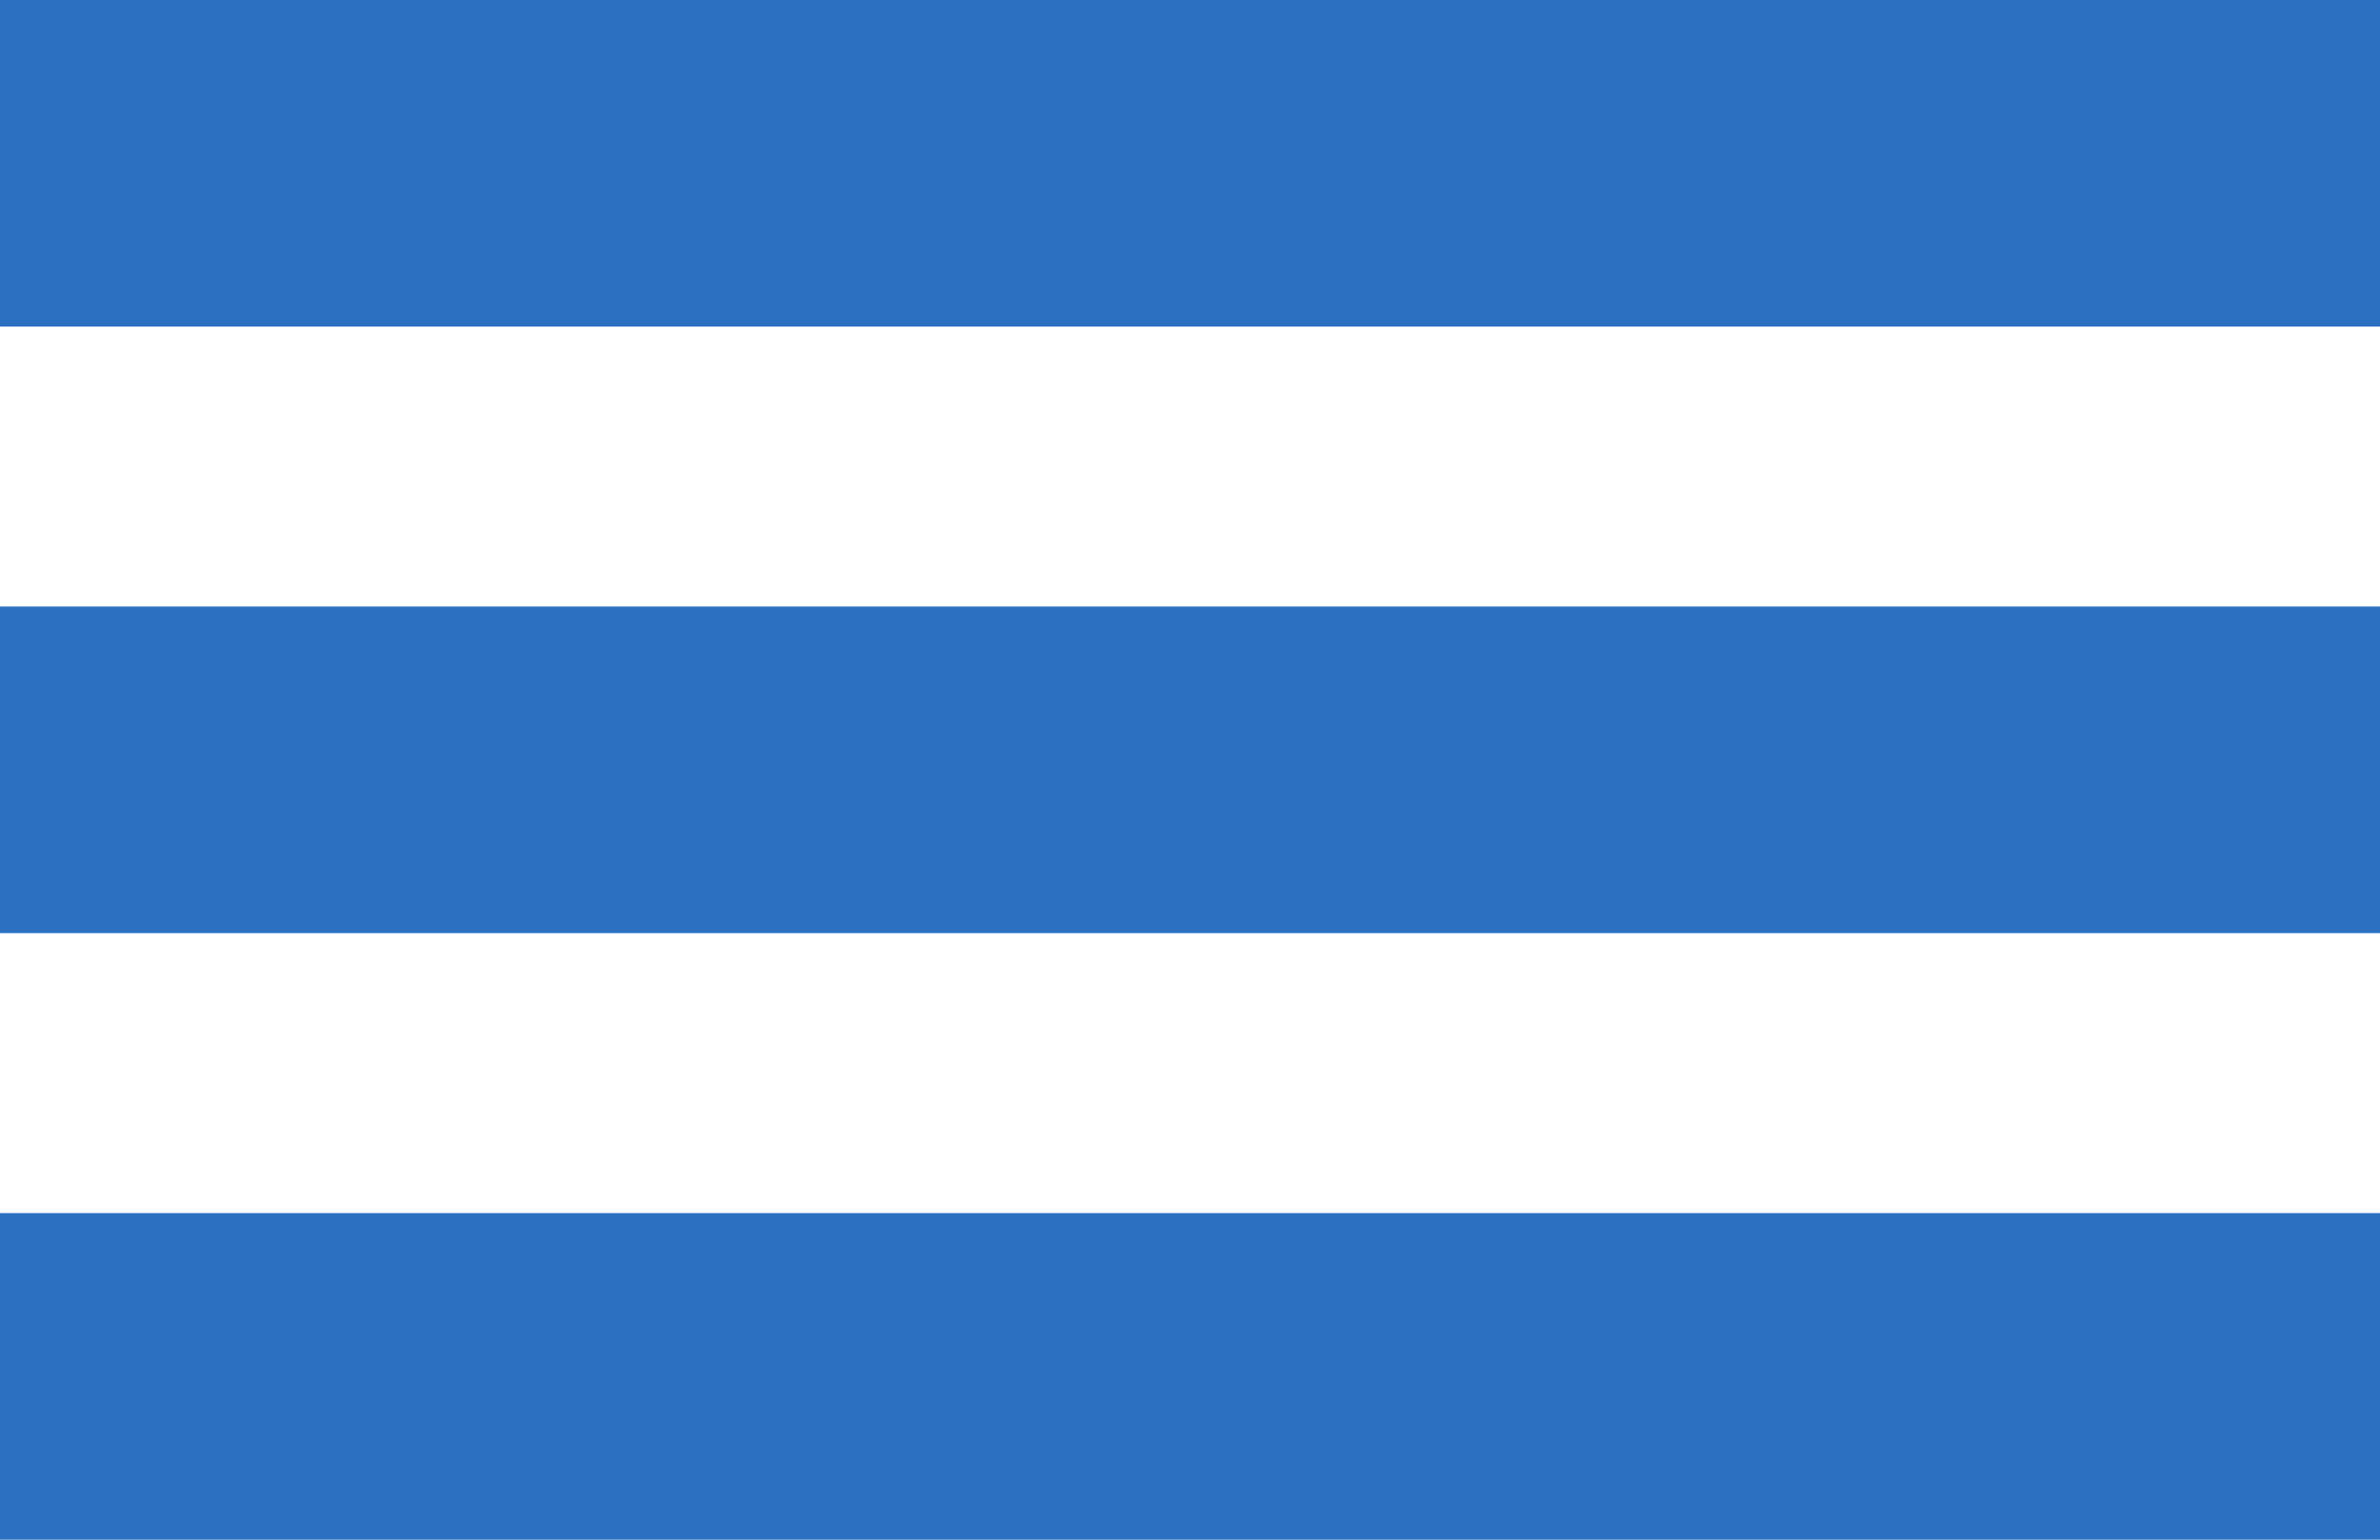 <svg width="51" height="33" viewBox="0 0 51 33" fill="none" xmlns="http://www.w3.org/2000/svg">
<rect width="51" height="7" fill="#2C71C1"/>
<rect y="26" width="51" height="7" fill="#2C71C1"/>
<rect y="13" width="51" height="7" fill="#2C71C1"/>
</svg>
